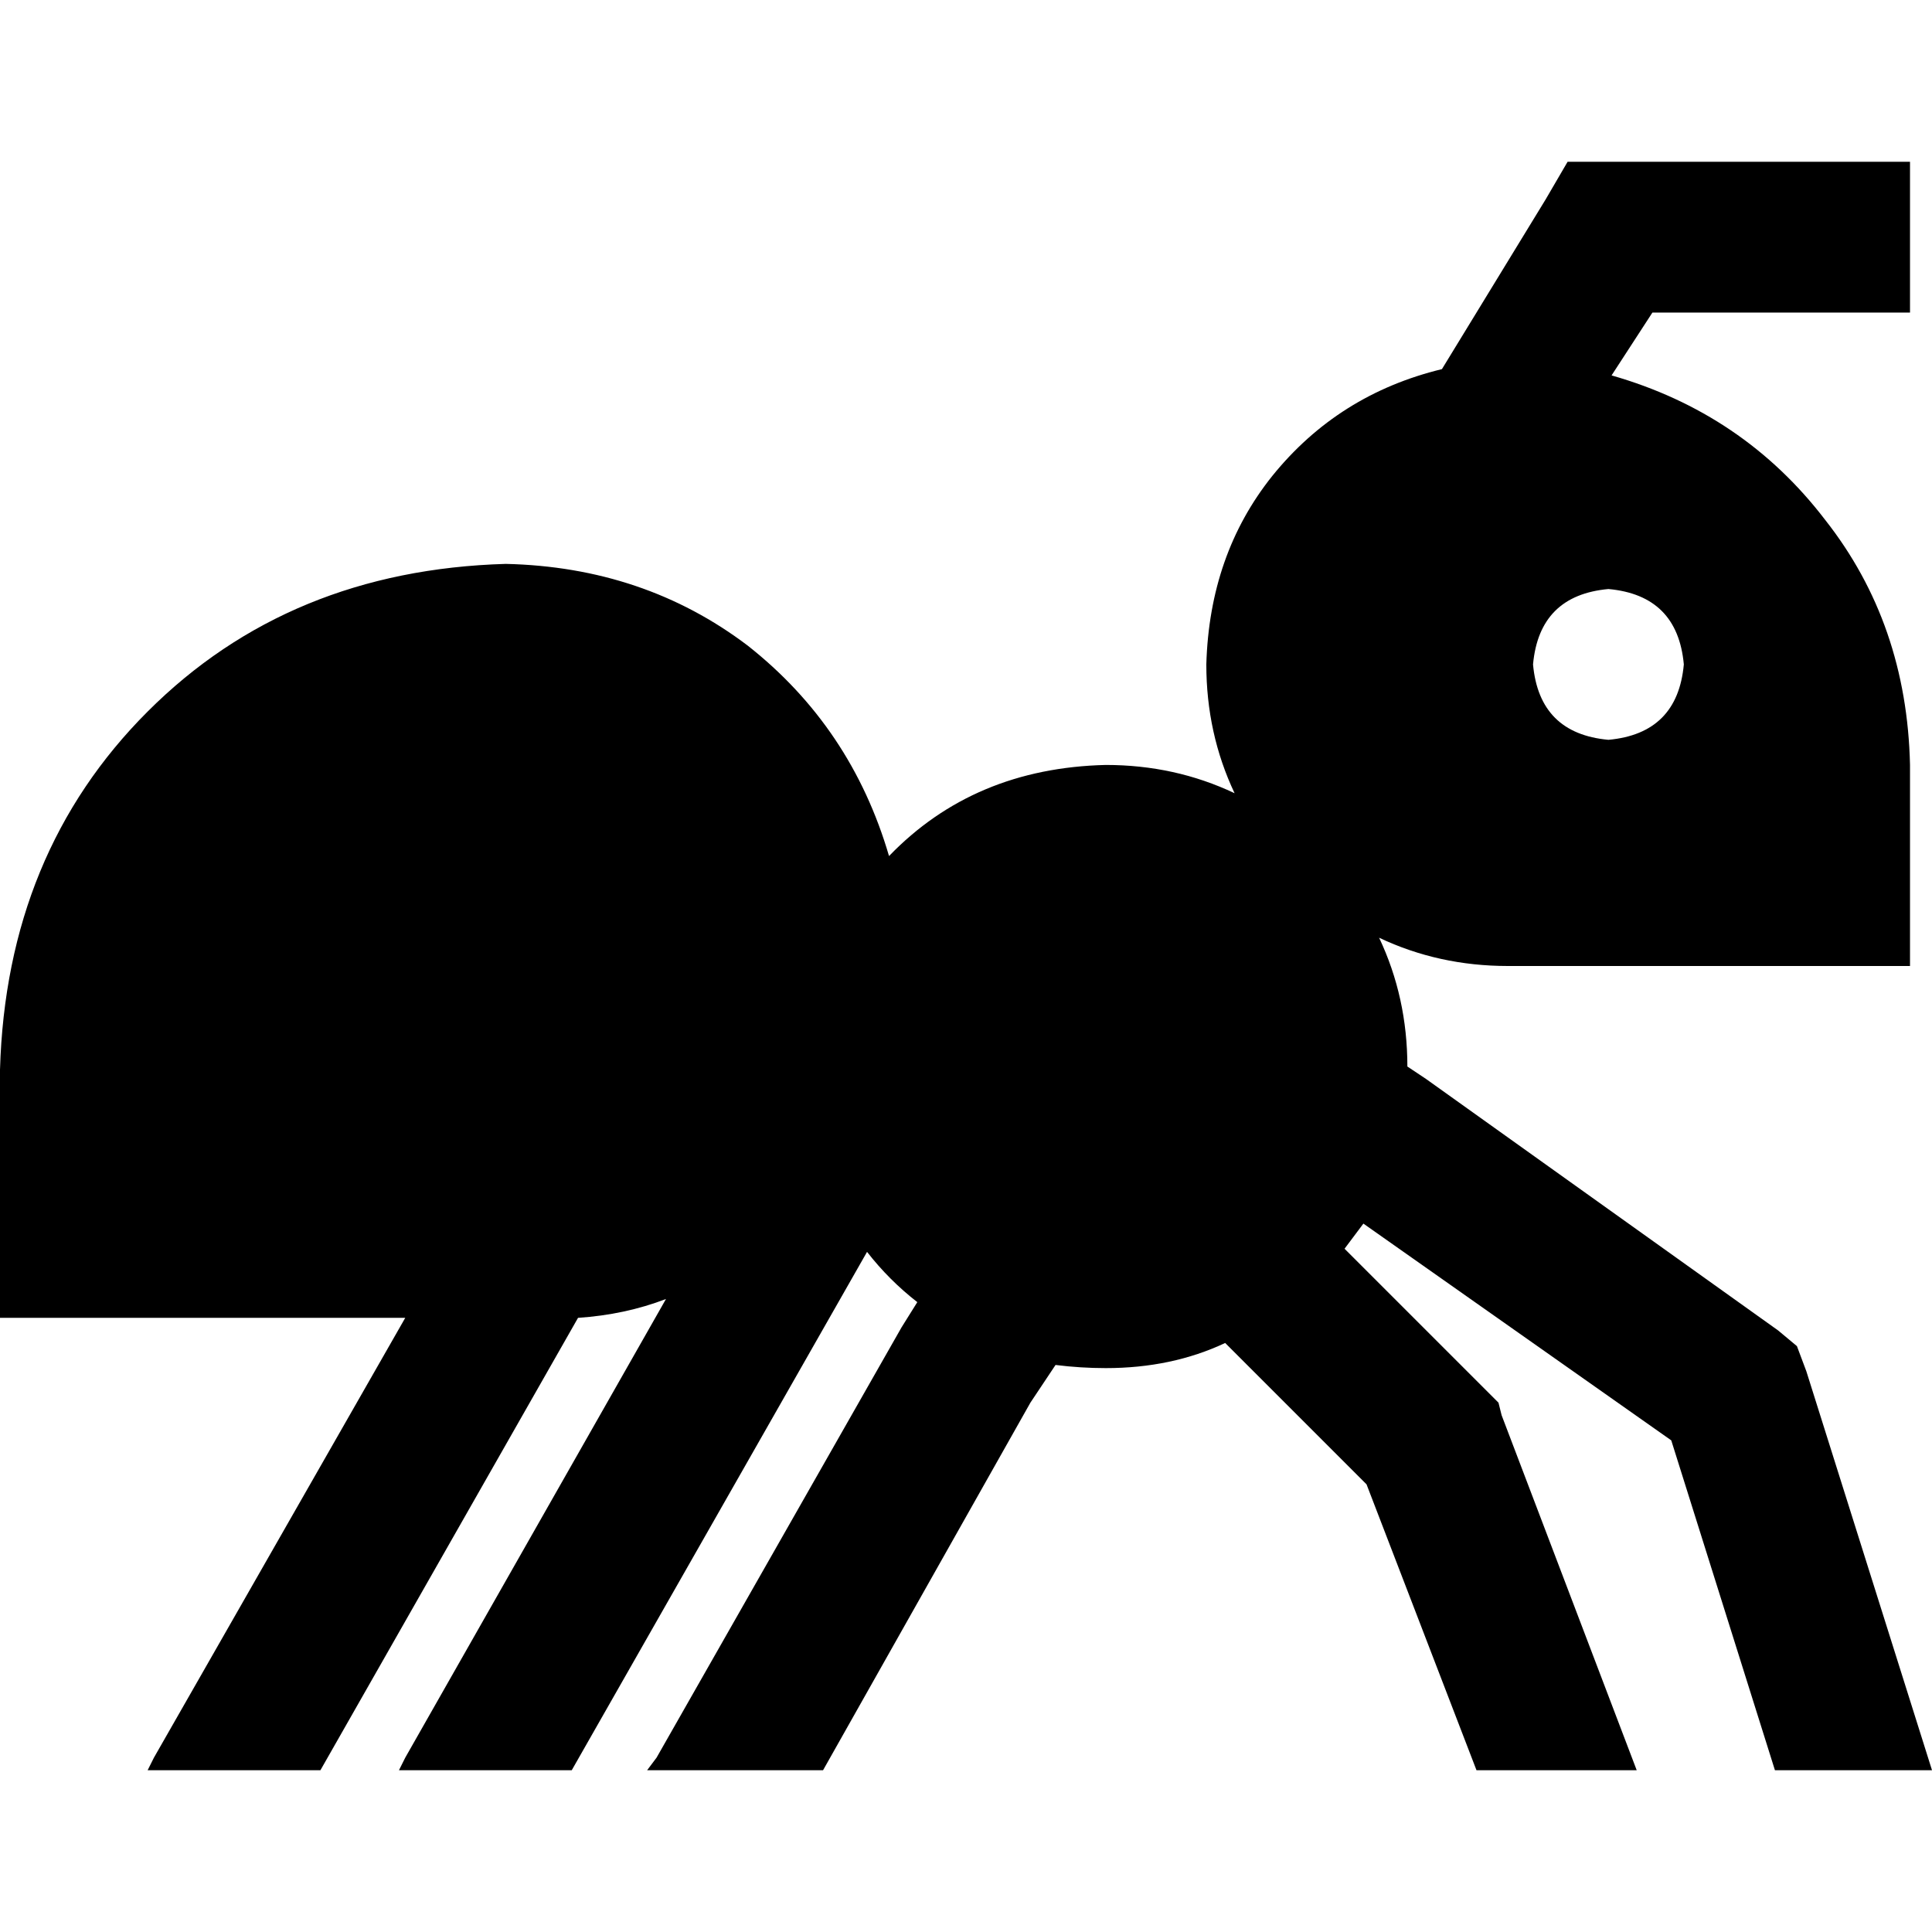 <svg xmlns="http://www.w3.org/2000/svg" viewBox="0 0 512 512">
  <path d="M 414.595 42.875 L 426.25 42.875 L 414.595 42.875 L 506.172 42.875 L 506.172 82.836 L 506.172 82.836 L 486.192 82.836 L 437.906 82.836 L 427.083 99.486 L 427.083 99.486 Q 462.049 109.476 483.694 137.782 Q 505.34 165.255 506.172 202.719 L 506.172 256 L 506.172 256 L 399.61 256 L 399.61 256 Q 381.294 256 365.476 248.507 Q 372.969 264.325 372.969 282.641 L 372.969 282.641 L 372.969 282.641 L 377.964 285.971 L 377.964 285.971 L 471.207 352.572 L 471.207 352.572 L 476.202 356.735 L 476.202 356.735 L 478.699 363.395 L 478.699 363.395 L 512 469.125 L 512 469.125 L 470.374 469.125 L 470.374 469.125 L 442.901 381.711 L 442.901 381.711 L 361.314 324.267 L 361.314 324.267 Q 358.816 327.597 356.319 330.927 L 393.782 368.39 L 393.782 368.39 L 397.112 371.72 L 397.112 371.72 L 397.945 375.05 L 397.945 375.05 L 433.743 469.125 L 433.743 469.125 L 391.285 469.125 L 391.285 469.125 L 362.146 393.366 L 362.146 393.366 L 324.683 355.902 L 324.683 355.902 Q 310.53 362.563 293.047 362.563 Q 286.387 362.563 279.727 361.73 L 273.067 371.72 L 273.067 371.72 L 218.12 469.125 L 218.12 469.125 L 171.499 469.125 L 171.499 469.125 L 173.997 465.795 L 173.997 465.795 L 238.933 351.74 L 238.933 351.74 L 238.933 351.74 L 238.933 351.74 L 243.096 345.08 L 243.096 345.08 Q 235.603 339.252 229.776 331.759 L 151.519 469.125 L 151.519 469.125 L 105.73 469.125 L 105.73 469.125 L 107.395 465.795 L 107.395 465.795 L 176.494 344.247 L 176.494 344.247 Q 165.672 348.41 153.184 349.242 L 84.917 469.125 L 84.917 469.125 L 39.128 469.125 L 39.128 469.125 L 40.793 465.795 L 40.793 465.795 L 107.395 349.242 L 107.395 349.242 L 0 349.242 L 0 349.242 L 0 283.473 L 0 283.473 Q 1.665 226.029 39.128 188.566 Q 76.592 151.102 134.036 149.437 Q 170.667 150.27 198.14 171.083 Q 225.613 192.728 235.603 226.862 Q 258.081 203.551 293.047 202.719 Q 311.363 202.719 327.18 210.211 Q 319.688 194.393 319.688 176.078 Q 320.52 146.94 337.171 126.127 Q 354.654 104.481 382.127 97.821 L 409.6 52.865 L 409.6 52.865 L 415.428 42.875 L 414.595 42.875 Z M 446.231 176.078 Q 444.566 157.763 426.25 156.098 Q 407.935 157.763 406.27 176.078 Q 407.935 194.393 426.25 196.059 Q 444.566 194.393 446.231 176.078 L 446.231 176.078 Z" />
</svg>